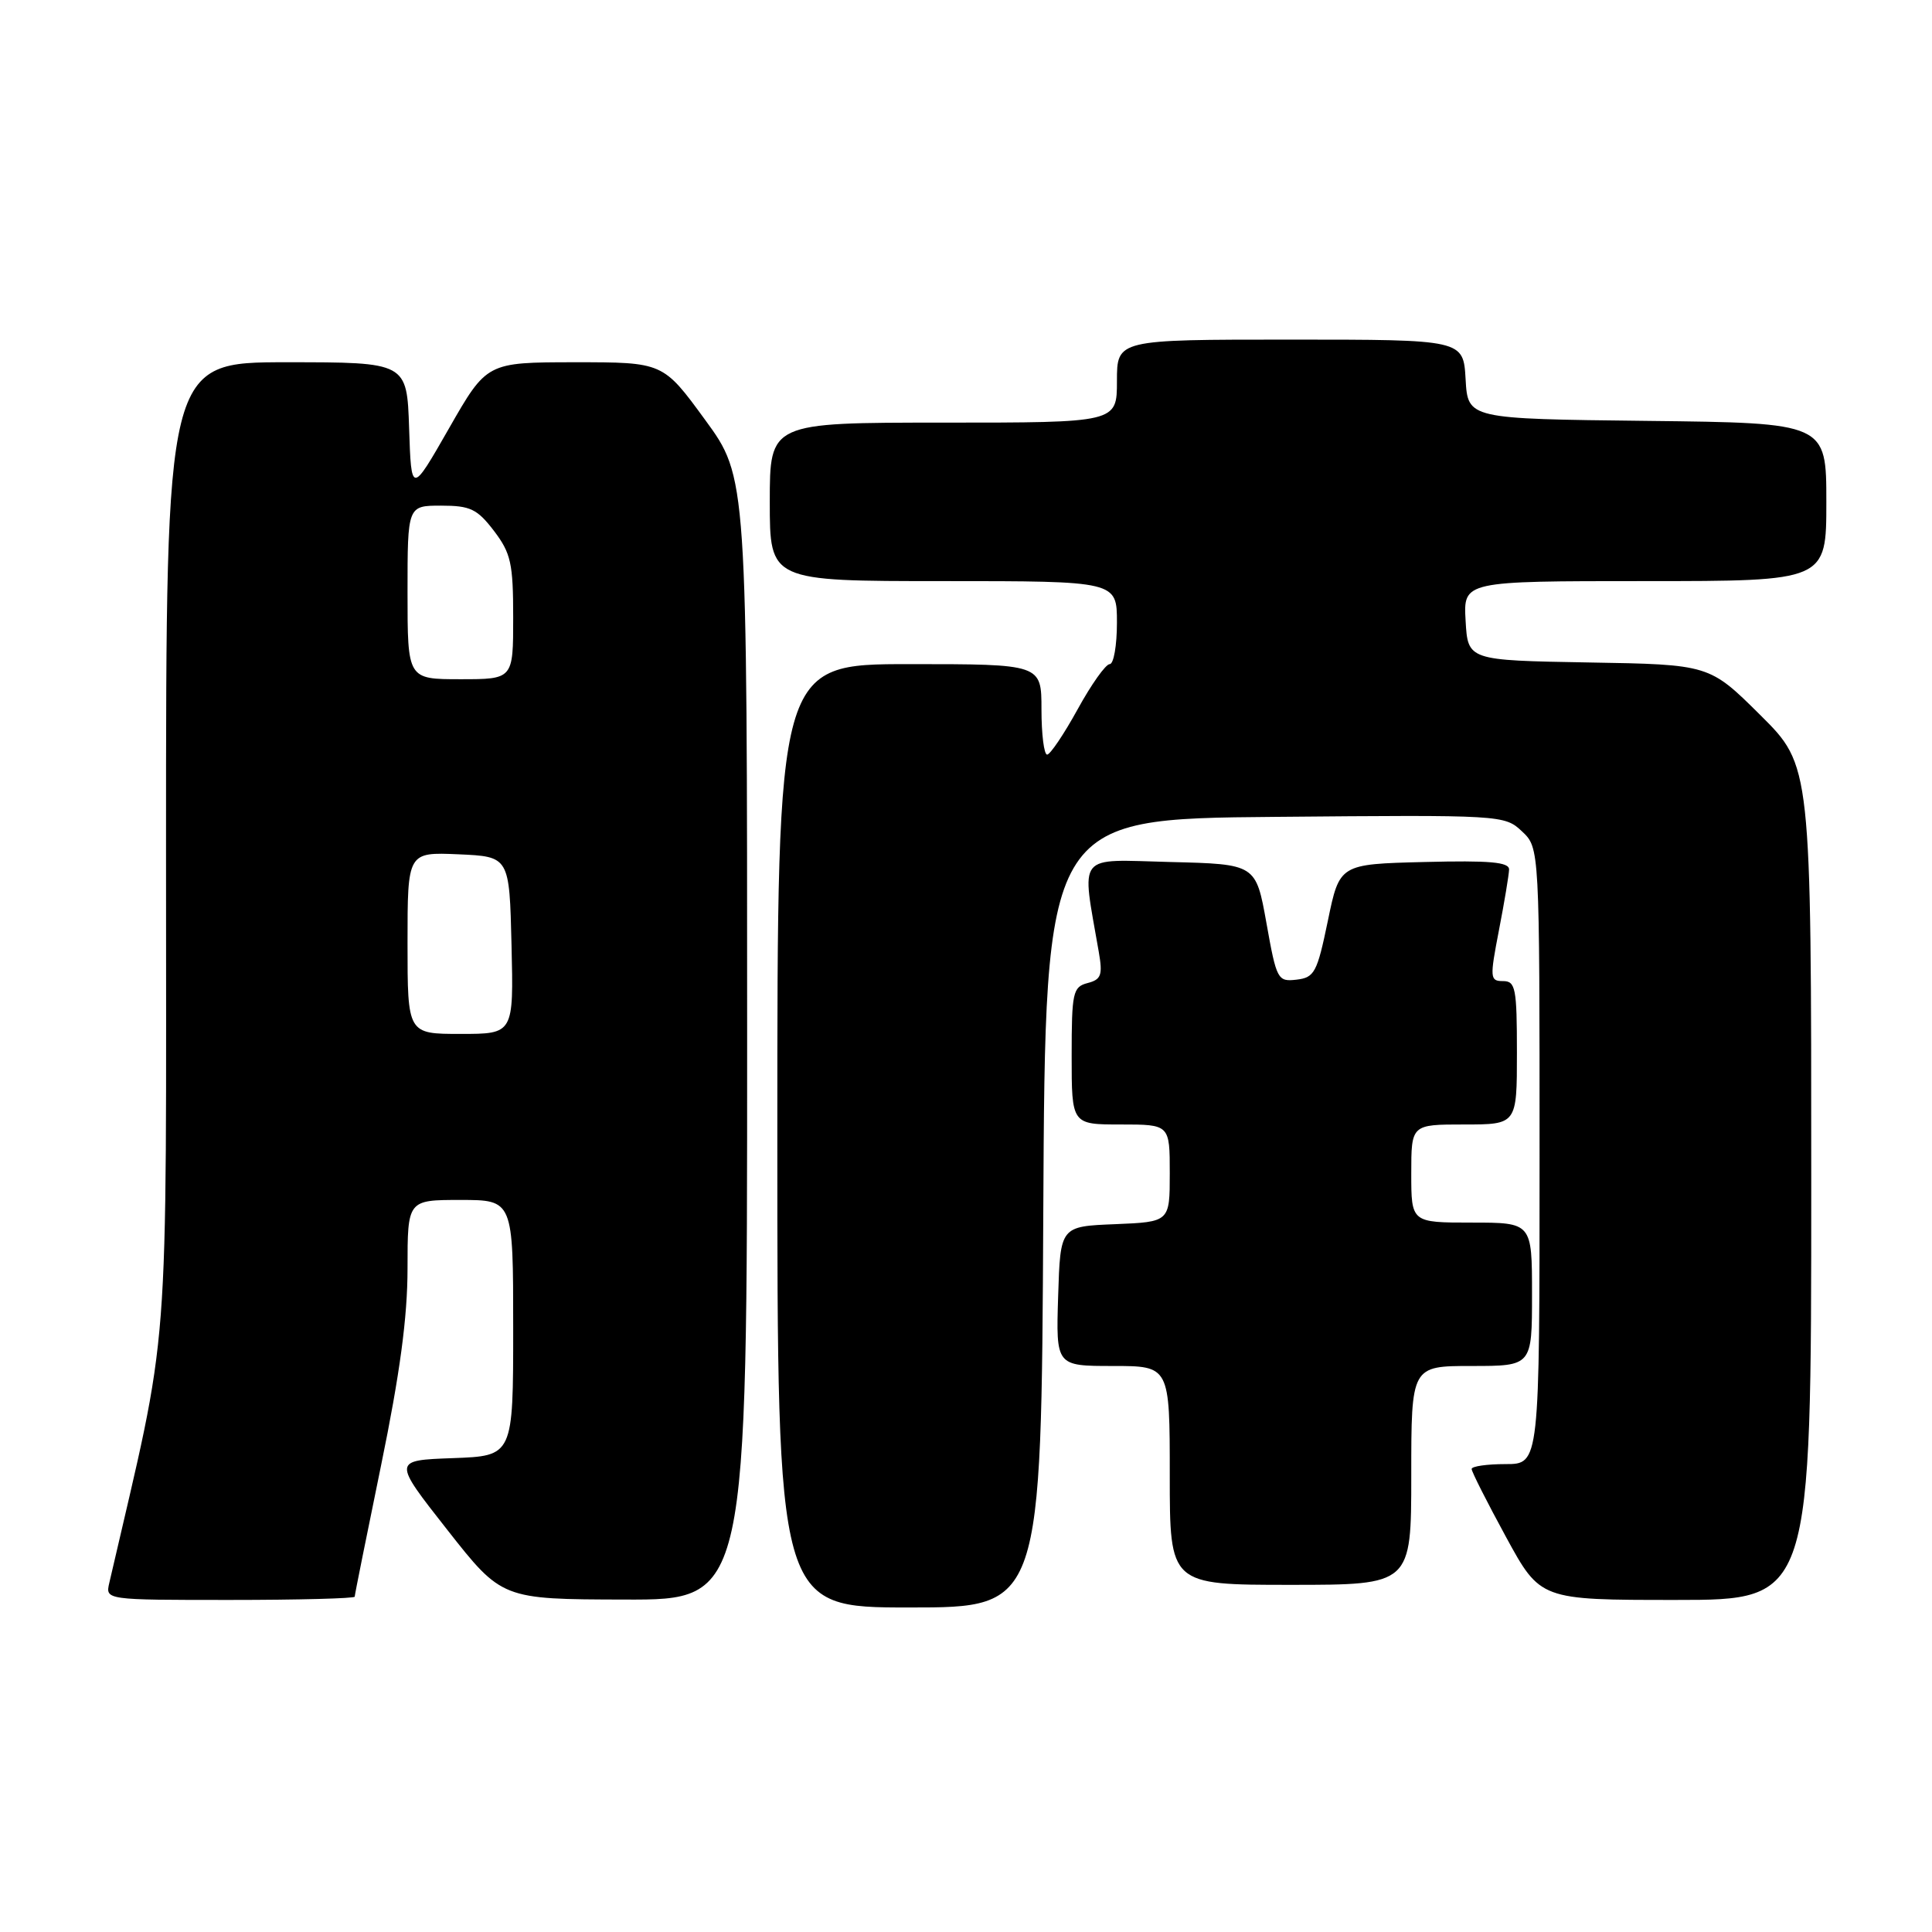 <?xml version="1.0" encoding="UTF-8" standalone="no"?>
<!DOCTYPE svg PUBLIC "-//W3C//DTD SVG 1.1//EN" "http://www.w3.org/Graphics/SVG/1.1/DTD/svg11.dtd" >
<svg xmlns="http://www.w3.org/2000/svg" xmlns:xlink="http://www.w3.org/1999/xlink" version="1.1" viewBox="0 0 256 256">
 <g >
 <path fill="currentColor"
d=" M 138.24 160.75 C 138.50 108.50 138.50 108.50 168.92 108.24 C 199.02 107.97 199.36 107.99 201.67 110.16 C 204.00 112.35 204.00 112.35 204.00 153.17 C 204.00 194.00 204.00 194.00 199.50 194.00 C 197.03 194.00 195.00 194.29 195.00 194.65 C 195.00 195.01 197.05 199.06 199.55 203.65 C 204.10 212.00 204.10 212.00 222.05 212.00 C 240.00 212.00 240.00 212.00 240.00 156.72 C 240.00 101.45 240.00 101.45 233.25 94.75 C 226.50 88.05 226.50 88.05 210.50 87.78 C 194.50 87.50 194.50 87.50 194.20 82.25 C 193.90 77.00 193.90 77.00 217.95 77.00 C 242.00 77.00 242.00 77.00 242.00 66.52 C 242.00 56.04 242.00 56.04 218.25 55.77 C 194.50 55.50 194.50 55.50 194.20 50.25 C 193.90 45.00 193.90 45.00 170.95 45.00 C 148.00 45.00 148.00 45.00 148.00 50.50 C 148.00 56.00 148.00 56.00 125.00 56.00 C 102.00 56.00 102.00 56.00 102.00 66.50 C 102.00 77.00 102.00 77.00 125.00 77.00 C 148.00 77.00 148.00 77.00 148.00 82.50 C 148.00 85.53 147.57 88.00 147.04 88.00 C 146.51 88.00 144.60 90.69 142.79 93.99 C 140.98 97.28 139.16 99.98 138.75 99.99 C 138.34 99.99 138.00 97.30 138.00 94.00 C 138.00 88.00 138.00 88.00 120.50 88.00 C 103.00 88.00 103.00 88.00 103.00 150.50 C 103.00 213.00 103.00 213.00 120.49 213.00 C 137.98 213.00 137.98 213.00 138.24 160.75 Z  M 47.00 211.57 C 47.00 211.33 48.58 203.49 50.50 194.14 C 52.99 182.03 54.00 174.54 54.00 168.07 C 54.00 159.00 54.00 159.00 61.00 159.00 C 68.00 159.00 68.00 159.00 68.00 175.96 C 68.00 192.92 68.00 192.92 60.01 193.21 C 52.03 193.50 52.03 193.50 59.26 202.70 C 66.50 211.91 66.50 211.91 82.75 211.95 C 99.00 212.00 99.00 212.00 99.00 137.63 C 99.00 63.25 99.00 63.25 93.43 55.63 C 87.86 48.00 87.86 48.00 76.18 48.00 C 64.50 48.01 64.50 48.01 59.50 56.75 C 54.50 65.49 54.50 65.49 54.21 56.75 C 53.92 48.00 53.92 48.00 37.96 48.00 C 22.00 48.00 22.00 48.00 22.00 112.44 C 22.00 182.71 22.64 174.46 14.48 209.75 C 13.96 212.00 13.96 212.00 30.48 212.00 C 39.57 212.00 47.00 211.80 47.00 211.57 Z  M 187.00 195.50 C 187.00 181.00 187.00 181.00 195.00 181.00 C 203.00 181.00 203.00 181.00 203.00 171.50 C 203.00 162.00 203.00 162.00 195.00 162.00 C 187.00 162.00 187.00 162.00 187.00 155.50 C 187.00 149.00 187.00 149.00 194.00 149.00 C 201.00 149.00 201.00 149.00 201.00 139.50 C 201.00 130.94 200.82 130.00 199.16 130.00 C 197.42 130.00 197.39 129.61 198.62 123.25 C 199.34 119.54 199.94 115.92 199.96 115.22 C 199.99 114.23 197.40 114.00 188.75 114.22 C 177.50 114.50 177.50 114.50 175.95 122.00 C 174.53 128.86 174.18 129.53 171.80 129.81 C 169.30 130.10 169.15 129.83 167.81 122.31 C 166.41 114.50 166.41 114.50 155.07 114.22 C 142.48 113.90 143.30 112.86 145.59 126.11 C 146.13 129.21 145.92 129.79 144.11 130.26 C 142.16 130.77 142.00 131.50 142.00 139.91 C 142.00 149.00 142.00 149.00 148.50 149.00 C 155.00 149.00 155.00 149.00 155.00 155.46 C 155.00 161.91 155.00 161.91 147.75 162.21 C 140.50 162.50 140.50 162.50 140.21 171.75 C 139.92 181.00 139.92 181.00 147.46 181.00 C 155.00 181.00 155.00 181.00 155.00 195.50 C 155.00 210.00 155.00 210.00 171.00 210.00 C 187.00 210.00 187.00 210.00 187.00 195.50 Z  M 54.00 124.95 C 54.00 112.91 54.00 112.91 60.75 113.20 C 67.50 113.50 67.50 113.50 67.78 125.25 C 68.06 137.00 68.06 137.00 61.03 137.00 C 54.00 137.00 54.00 137.00 54.00 124.95 Z  M 54.00 78.50 C 54.00 67.00 54.00 67.00 58.45 67.00 C 62.32 67.00 63.23 67.44 65.45 70.34 C 67.70 73.30 68.00 74.64 68.00 81.84 C 68.00 90.00 68.00 90.00 61.00 90.00 C 54.00 90.00 54.00 90.00 54.00 78.50 Z "/>
</g>
</svg>